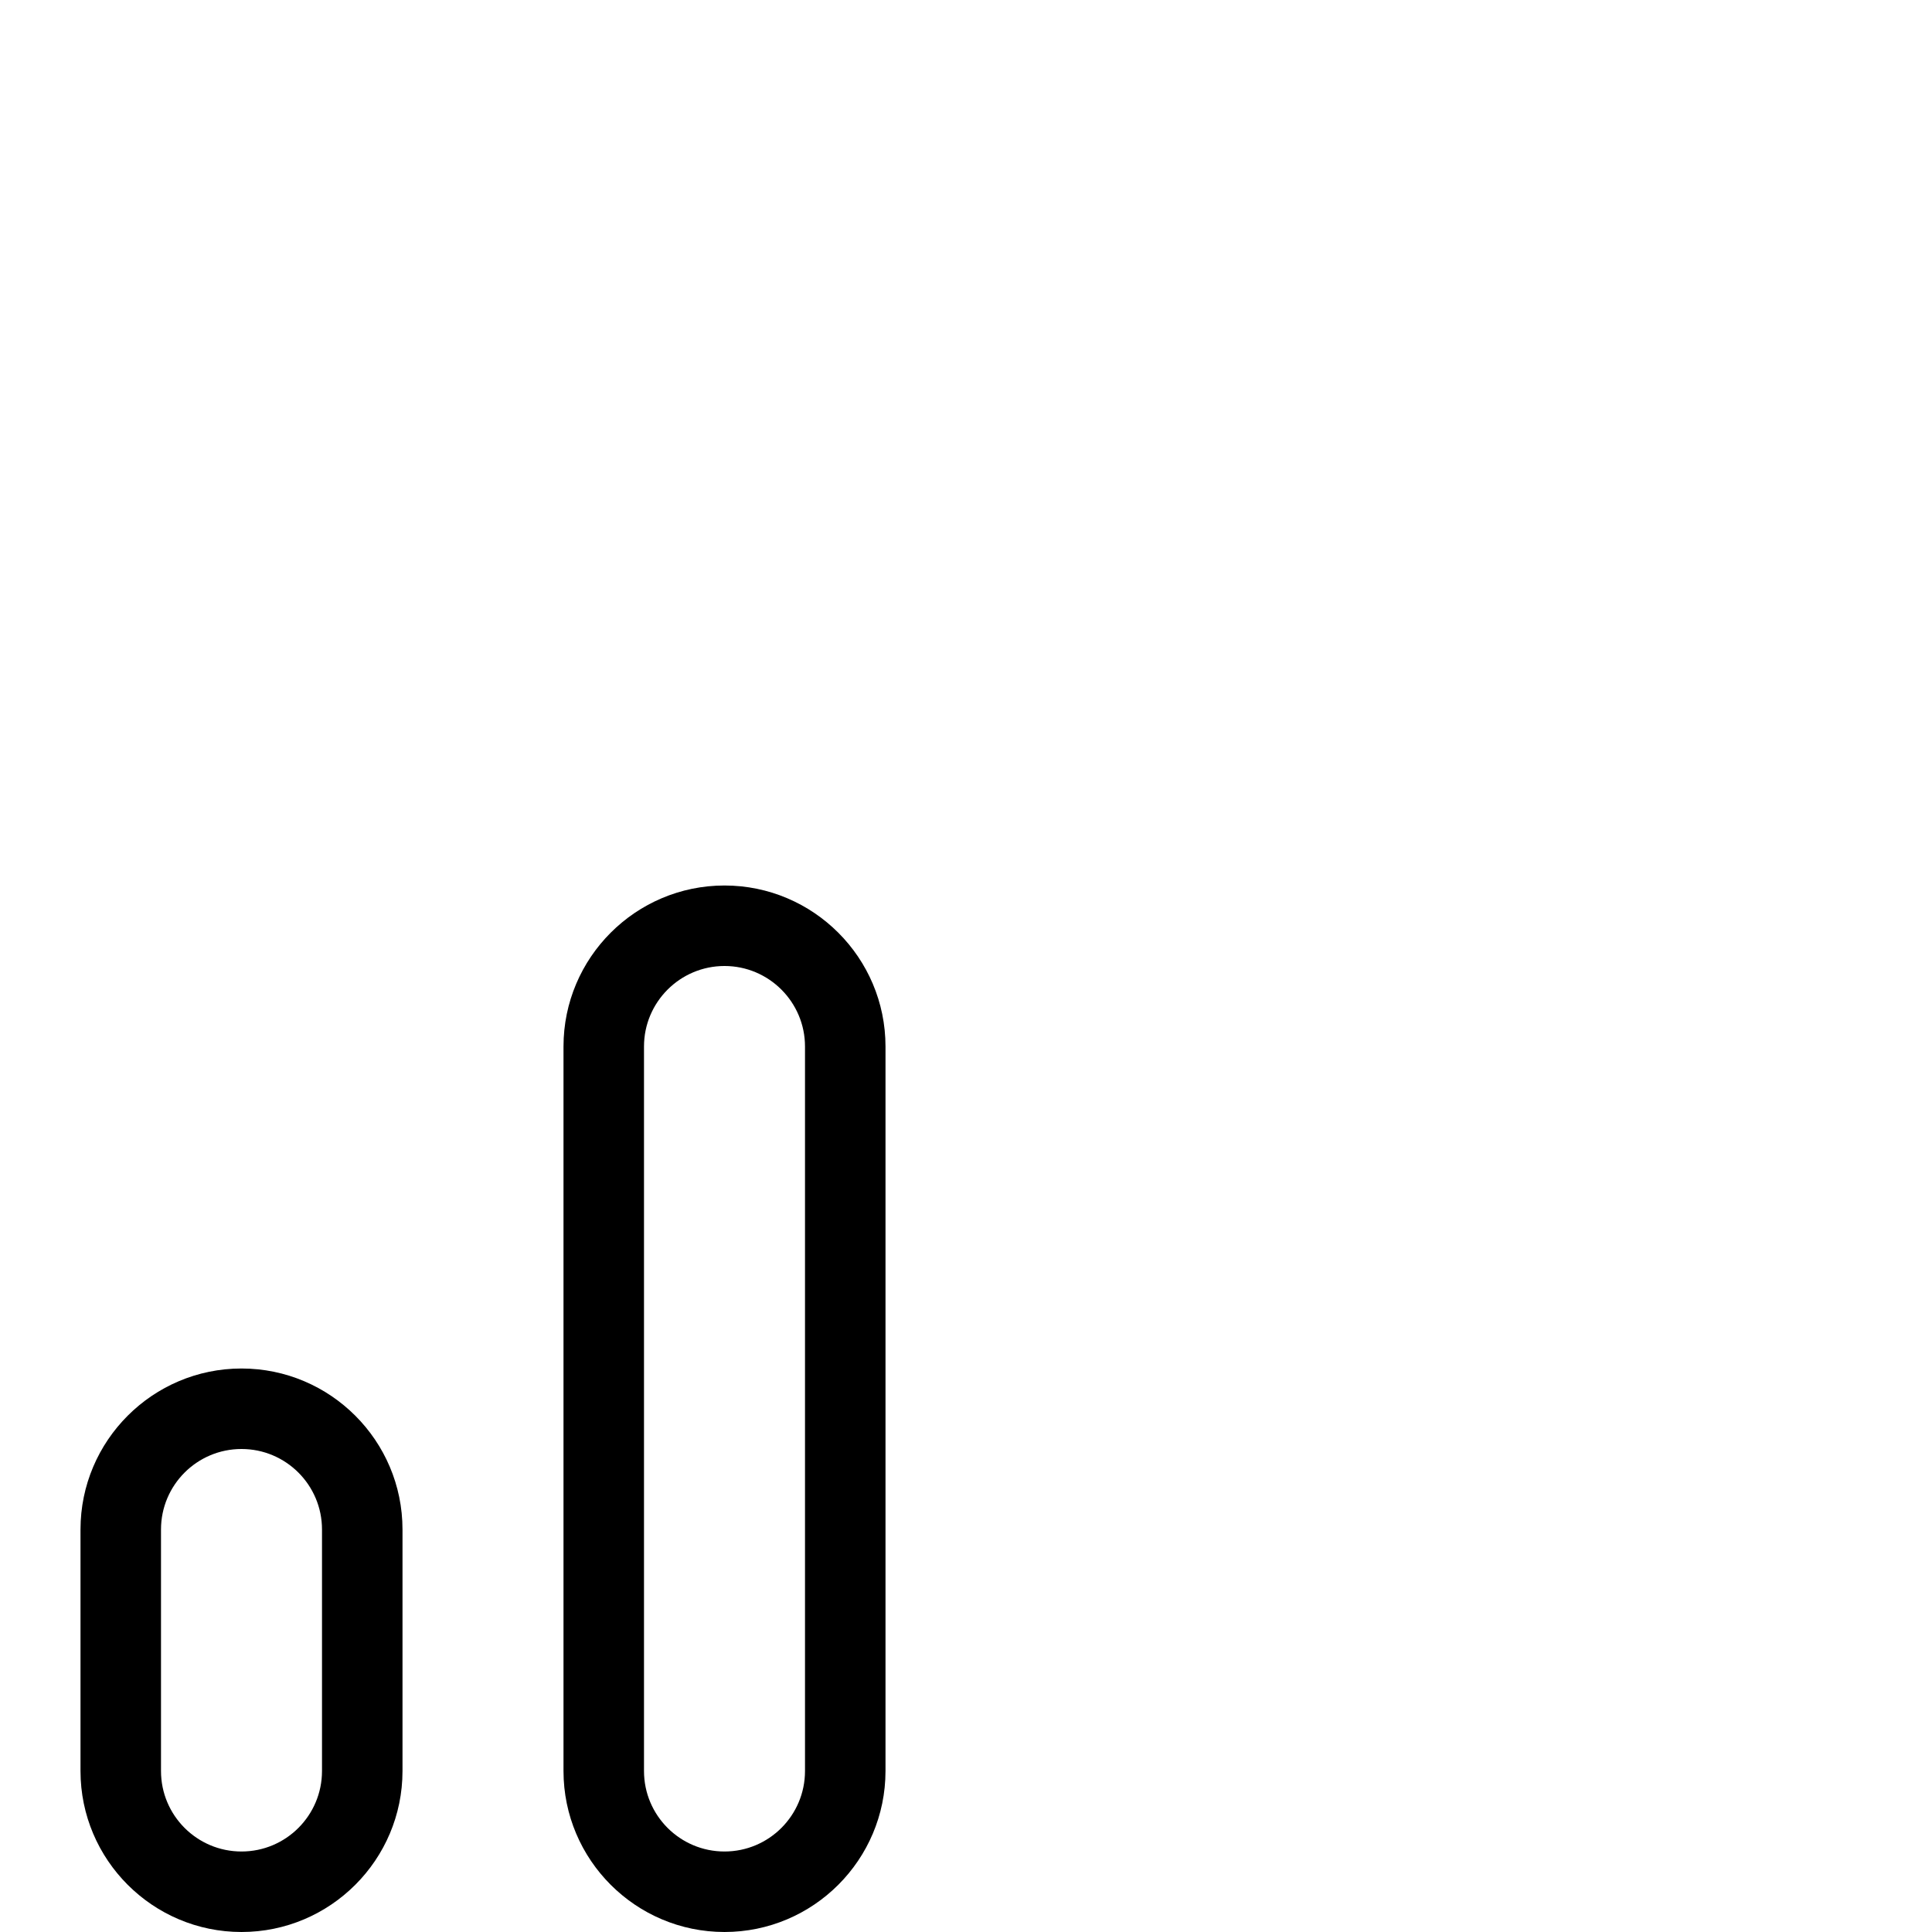 <?xml version="1.0" encoding="UTF-8"?>
<svg xmlns="http://www.w3.org/2000/svg" id="Layer_1" data-name="Layer 1" viewBox="0 0 24 24" width="512" height="512"><path d="m9,11c-1.103,0-2,.897-2,2v9c0,1.103.897,2,2,2s2-.897,2-2v-9c0-1.103-.897-2-2-2Zm1,11c0,.552-.448,1-1,1s-1-.448-1-1v-9c0-.551.448-1,1-1s1,.449,1,1v9Zm-7-5c-1.103,0-2,.897-2,2v3c0,1.103.897,2,2,2s2-.897,2-2v-3c0-1.103-.897-2-2-2Zm1,5c0,.552-.448,1-1,1s-1-.448-1-1v-3c0-.552.448-1,1-1s1,.448,1,1v3Z"/></svg>
